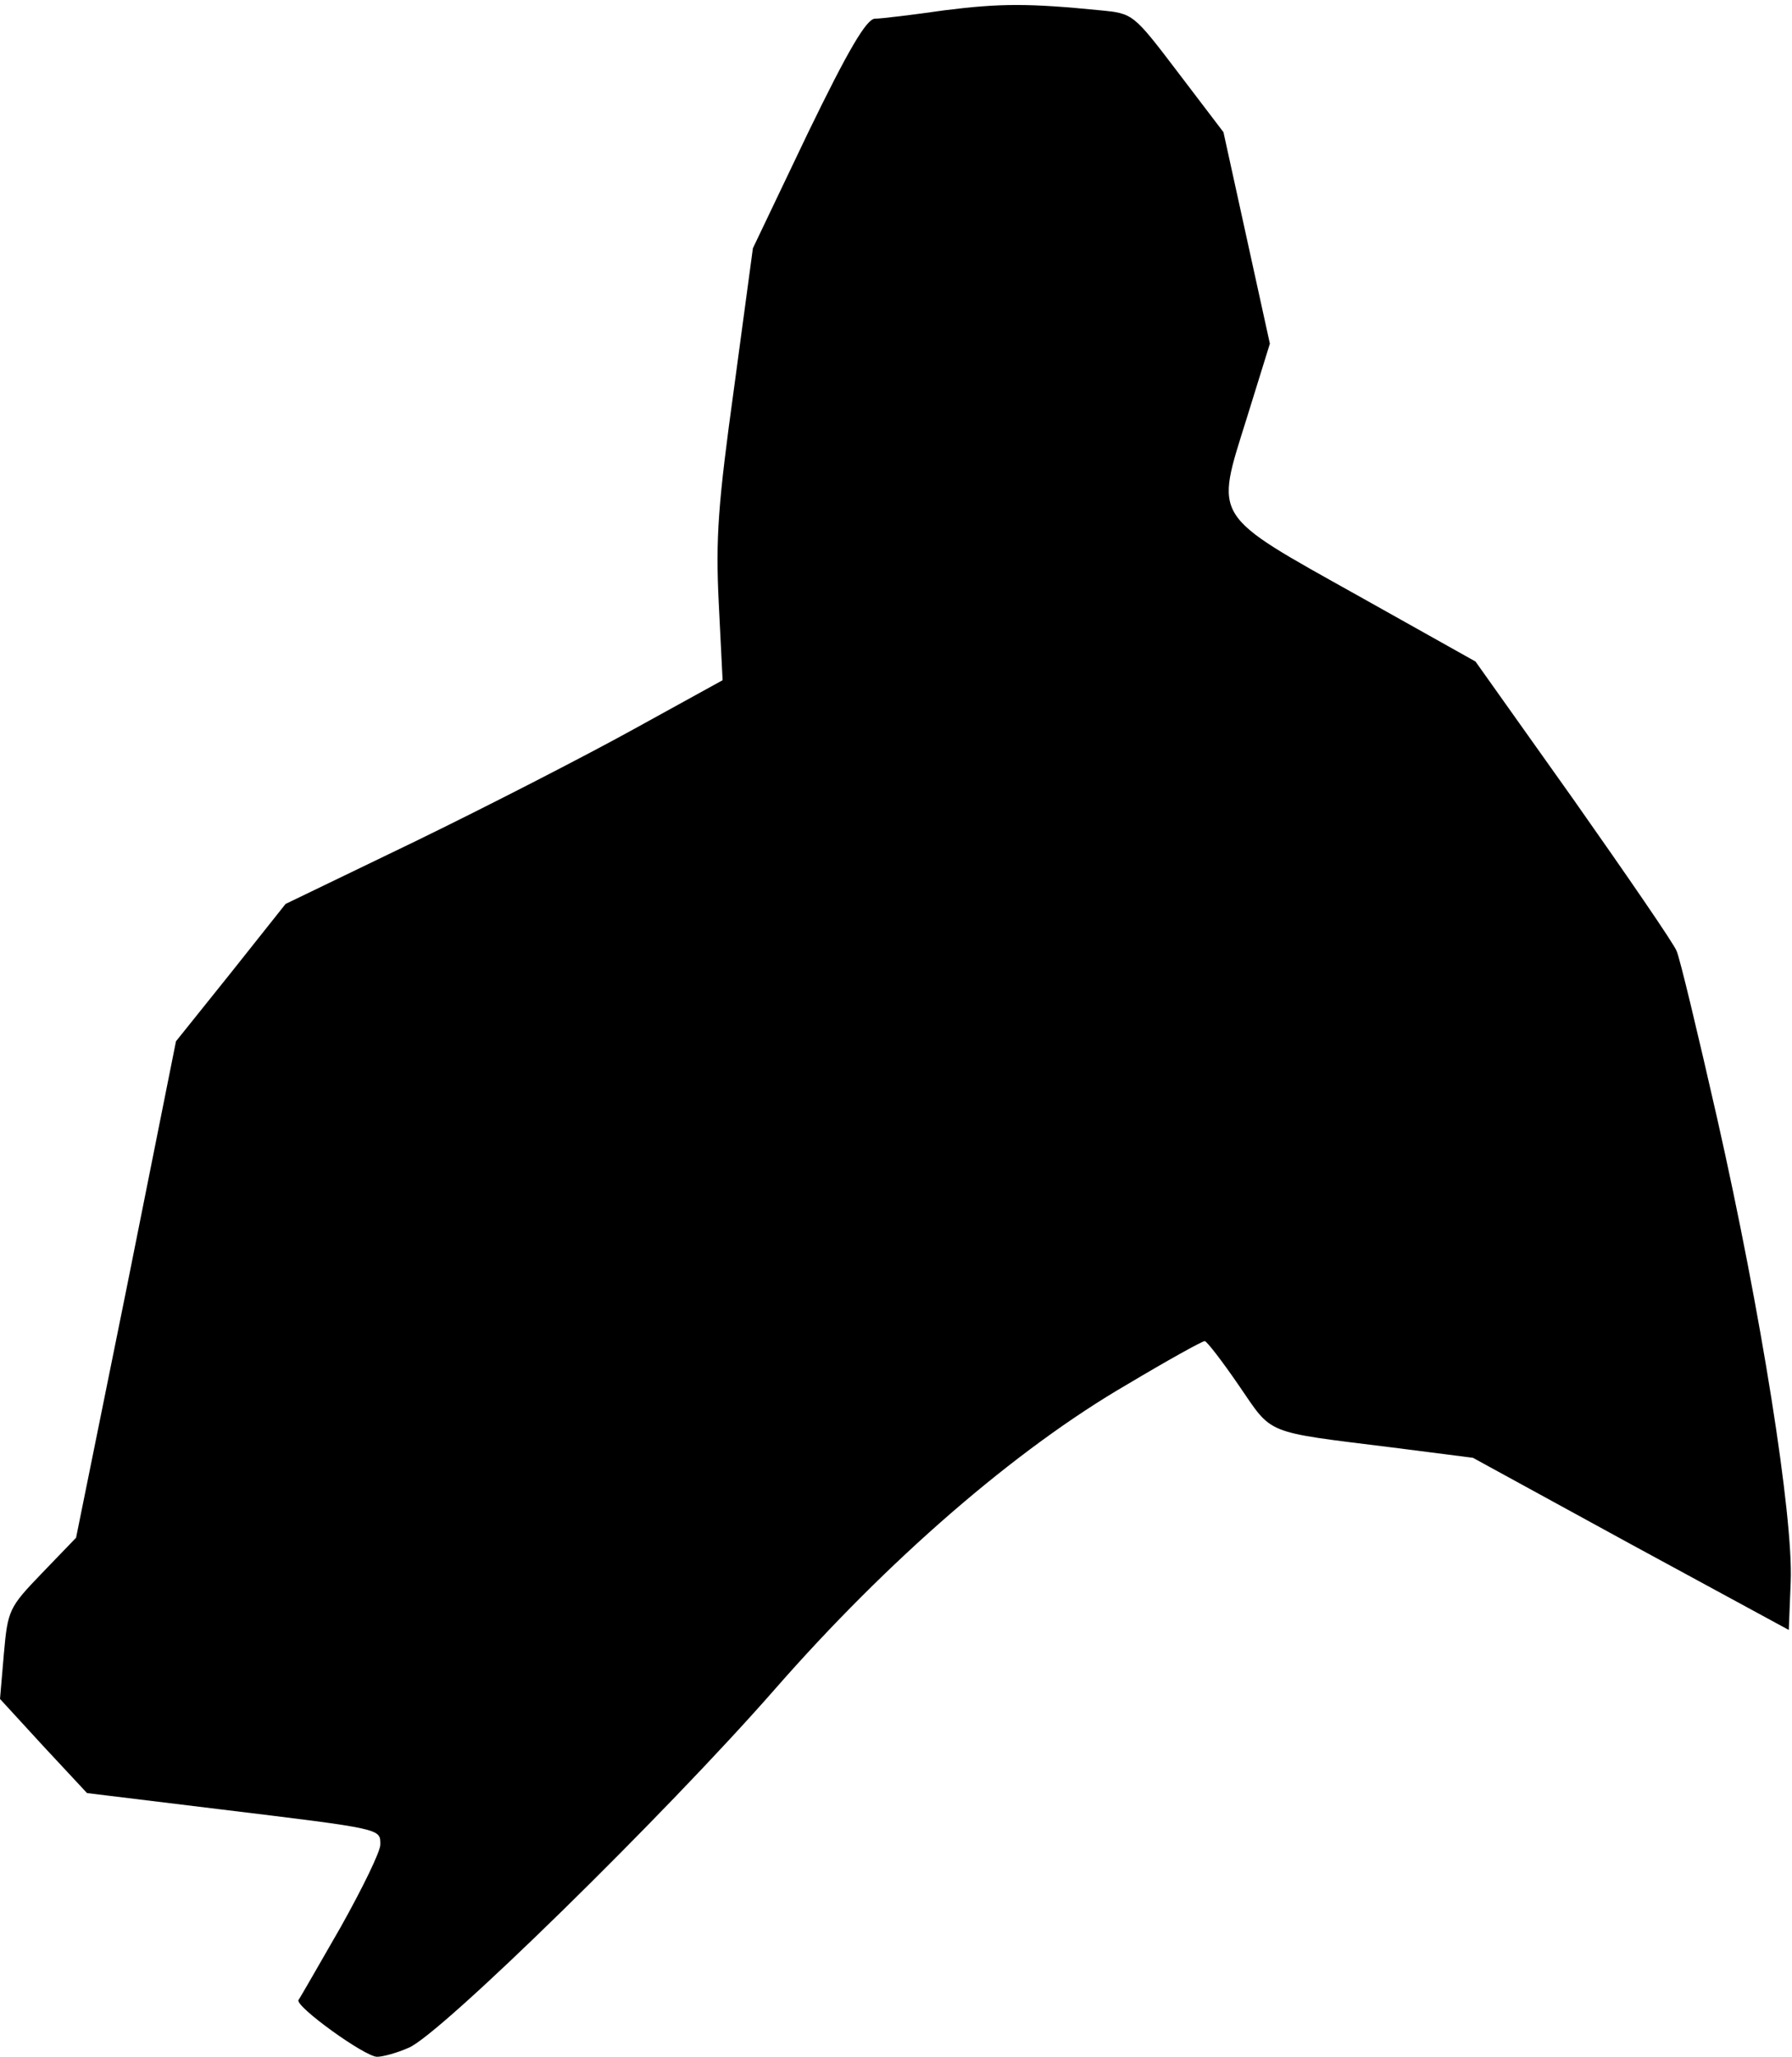 <?xml version="1.0" standalone="no"?>
<!DOCTYPE svg PUBLIC "-//W3C//DTD SVG 20010904//EN"
 "http://www.w3.org/TR/2001/REC-SVG-20010904/DTD/svg10.dtd">
<svg version="1.0" xmlns="http://www.w3.org/2000/svg"
 width="278pt" height="319pt" viewBox="0 0 278 319"
 preserveAspectRatio="xMidYMid meet">
<g transform="translate(0,319) scale(0.1,-0.1)"
fill="#000000" stroke="none">
<path fill="#000000" stroke="none" d="M1465 3174 c-49 -7 -98 -13 -108 -13
-13 -1 -41 -48 -104 -178 l-85 -178 -29 -215 c-25 -181 -29 -234 -24 -335 l6
-120 -138 -76 c-76 -42 -228 -120 -339 -174 l-201 -97 -85 -107 -85 -106 -77
-385 -78 -385 -53 -55 c-51 -53 -53 -57 -59 -125 l-6 -70 67 -73 68 -73 205
-25 c255 -31 250 -30 250 -55 0 -11 -28 -68 -61 -127 -34 -59 -63 -110 -66
-114 -5 -10 103 -88 122 -88 9 0 31 6 49 14 49 20 399 363 568 556 175 200
373 372 547 473 62 37 116 67 120 67 3 0 27 -31 53 -69 53 -77 37 -71 238 -96
l125 -16 245 -134 245 -133 3 75 c4 102 -46 417 -114 718 -30 132 -58 249 -63
260 -4 11 -77 117 -160 235 l-152 214 -182 102 c-229 128 -222 118 -173 275
l36 116 -36 164 -36 164 -70 92 c-70 92 -70 92 -121 97 -111 11 -155 11 -242
0z"/>
</g>
</svg>
